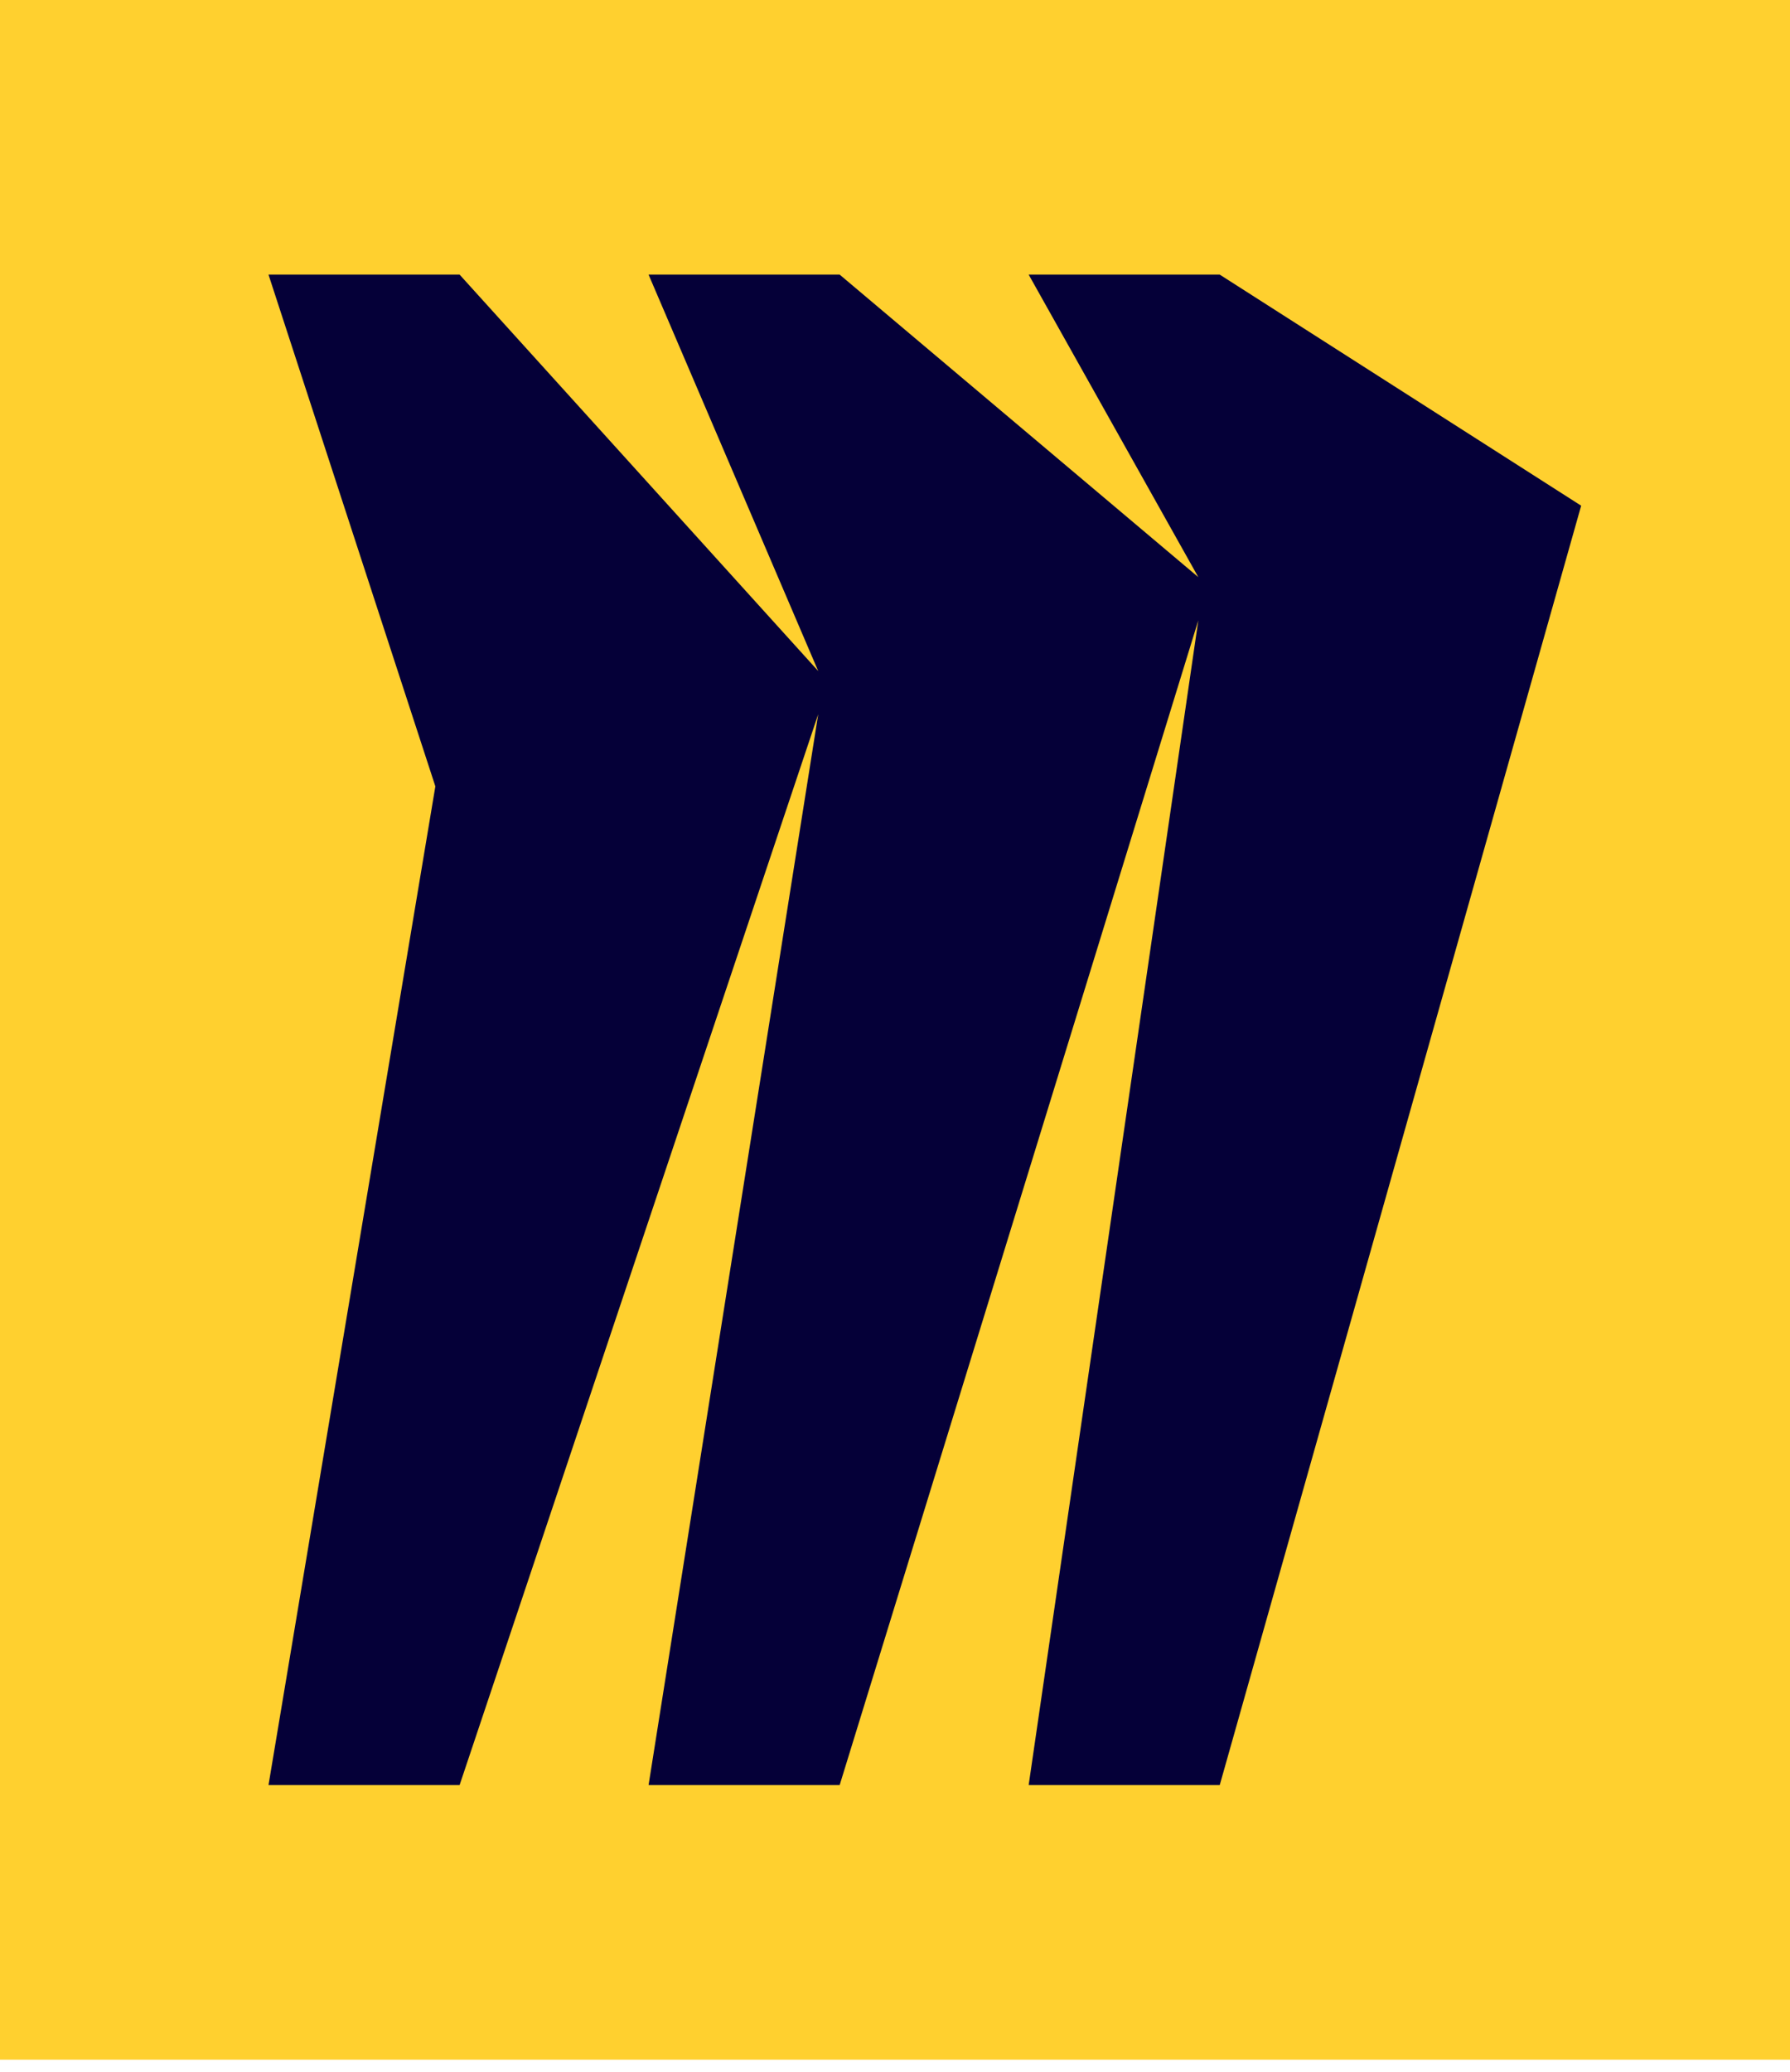 <svg width="70" height="81" viewBox="0 0 70 81" fill="none" xmlns="http://www.w3.org/2000/svg">
<g clip-path="url(#clip0_838_20974)">
<path d="M0 0H70V80.523H0V0Z" fill="#FFD02F"/>
<path d="M47.699 10.736H40.227L46.861 22.563L32.836 10.736H25.363L31.997 26.234L17.973 10.736H10.5L17.025 30.743L10.5 69.787H17.973L31.997 27.923L25.363 69.787H32.836L46.861 24.254L40.227 69.787H47.699L61.833 19.77L47.699 10.736Z" fill="#050038"/>
</g>
<defs>
<clipPath id="clip0_838_20974">
<rect width="70" height="80.523" fill="white"/>
</clipPath>
</defs>
</svg>

